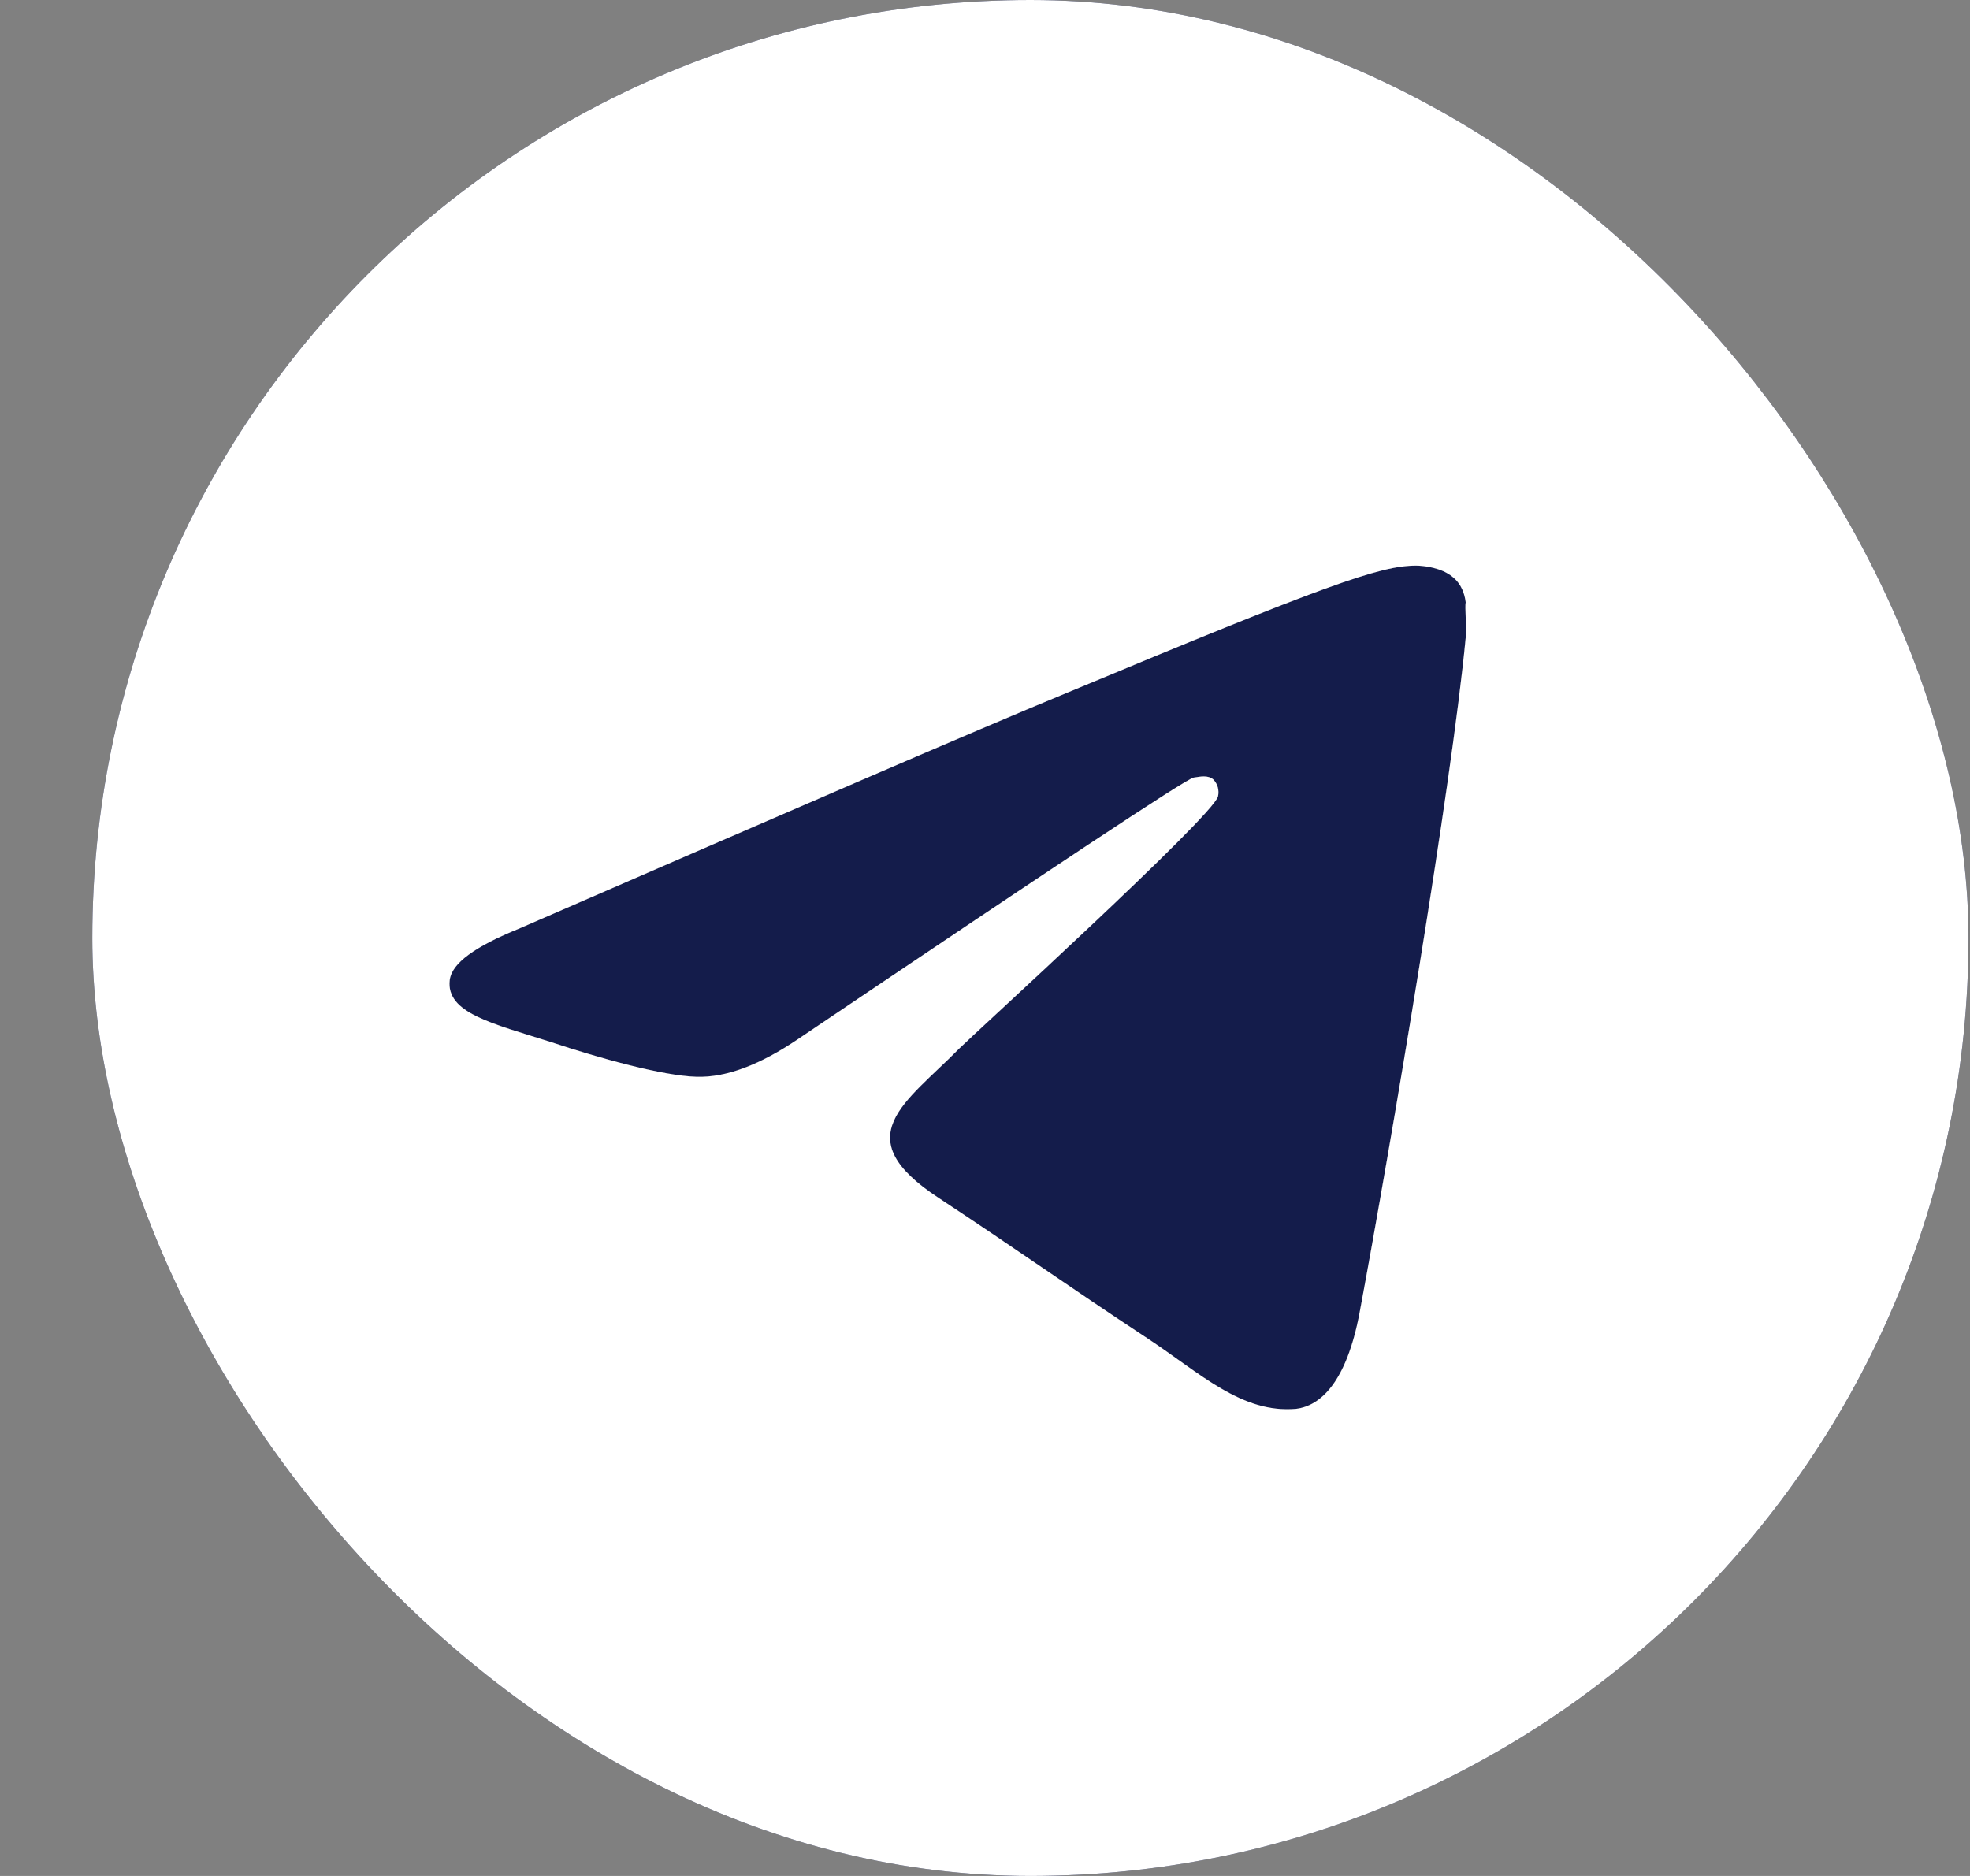 <svg width="21" height="20" viewBox="0 0 21 20" fill="none" xmlns="http://www.w3.org/2000/svg">
<rect x="0" y="0" width="21" height="20" fill="#808080" stroke="none"/>
<g clip-path="url(#clip0_253_7916)">
<path d="M10.984 0C5.464 0 0.984 4.48 0.984 10C0.984 15.52 5.464 20 10.984 20C16.504 20 20.984 15.52 20.984 10C20.984 4.48 16.504 0 10.984 0ZM15.624 6.8C15.474 8.38 14.824 12.22 14.494 13.99C14.354 14.74 14.074 14.99 13.814 15.02C13.234 15.07 12.794 14.64 12.234 14.27C11.354 13.69 10.854 13.33 10.004 12.77C9.014 12.12 9.654 11.76 10.224 11.18C10.374 11.03 12.934 8.7 12.984 8.49C12.991 8.458 12.99 8.425 12.982 8.394C12.973 8.362 12.957 8.334 12.934 8.31C12.874 8.26 12.794 8.28 12.724 8.29C12.634 8.31 11.234 9.24 8.504 11.08C8.104 11.35 7.744 11.49 7.424 11.48C7.064 11.47 6.384 11.28 5.874 11.11C5.244 10.91 4.754 10.8 4.794 10.45C4.814 10.27 5.064 10.09 5.534 9.9C8.454 8.63 10.394 7.79 11.364 7.39C14.144 6.23 14.714 6.03 15.094 6.03C15.174 6.03 15.364 6.05 15.484 6.15C15.584 6.23 15.614 6.34 15.624 6.42C15.614 6.48 15.634 6.66 15.624 6.8Z" fill="#141C4B"/>
<path d="M15.624 6.8C15.474 8.38 14.824 12.22 14.494 13.99C14.354 14.74 14.074 14.99 13.814 15.02C13.234 15.07 12.794 14.64 12.234 14.27C11.354 13.69 10.854 13.33 10.004 12.77C9.014 12.12 9.654 11.76 10.224 11.18C10.374 11.03 12.934 8.7 12.984 8.49C12.991 8.458 12.99 8.425 12.982 8.394C12.973 8.362 12.957 8.334 12.934 8.31C12.874 8.26 12.794 8.28 12.724 8.29C12.634 8.31 11.234 9.24 8.504 11.08C8.104 11.35 7.744 11.49 7.424 11.48C7.064 11.47 6.384 11.28 5.874 11.11C5.244 10.91 4.754 10.8 4.794 10.45C4.814 10.27 5.064 10.09 5.534 9.9C8.454 8.63 10.394 7.79 11.364 7.39C14.144 6.23 14.714 6.03 15.094 6.03C15.174 6.03 15.364 6.05 15.484 6.15C15.584 6.23 15.614 6.34 15.624 6.42C15.614 6.48 15.634 6.66 15.624 6.8Z" fill="#141C4B"/>
<path d="M10.984 0C5.464 0 0.984 4.48 0.984 10C0.984 15.52 5.464 20 10.984 20C16.504 20 20.984 15.52 20.984 10C20.984 4.48 16.504 0 10.984 0ZM15.624 6.8C15.474 8.38 14.824 12.22 14.494 13.99C14.354 14.74 14.074 14.99 13.814 15.02C13.234 15.07 12.794 14.64 12.234 14.27C11.354 13.69 10.854 13.33 10.004 12.77C9.014 12.12 9.654 11.76 10.224 11.18C10.374 11.03 12.934 8.7 12.984 8.49C12.991 8.458 12.99 8.425 12.982 8.394C12.973 8.362 12.957 8.334 12.934 8.31C12.874 8.26 12.794 8.28 12.724 8.29C12.634 8.31 11.234 9.24 8.504 11.08C8.104 11.35 7.744 11.49 7.424 11.48C7.064 11.47 6.384 11.28 5.874 11.11C5.244 10.91 4.754 10.8 4.794 10.45C4.814 10.27 5.064 10.09 5.534 9.9C8.454 8.63 10.394 7.79 11.364 7.39C14.144 6.23 14.714 6.03 15.094 6.03C15.174 6.03 15.364 6.05 15.484 6.15C15.584 6.23 15.614 6.34 15.624 6.42C15.614 6.48 15.634 6.66 15.624 6.8Z" fill="white"/>
</g>
<defs>
<clipPath id="clip0_253_7916">
<rect x="0.984" width="20" height="20" rx="10" fill="white"/>
</clipPath>
</defs>
</svg>
